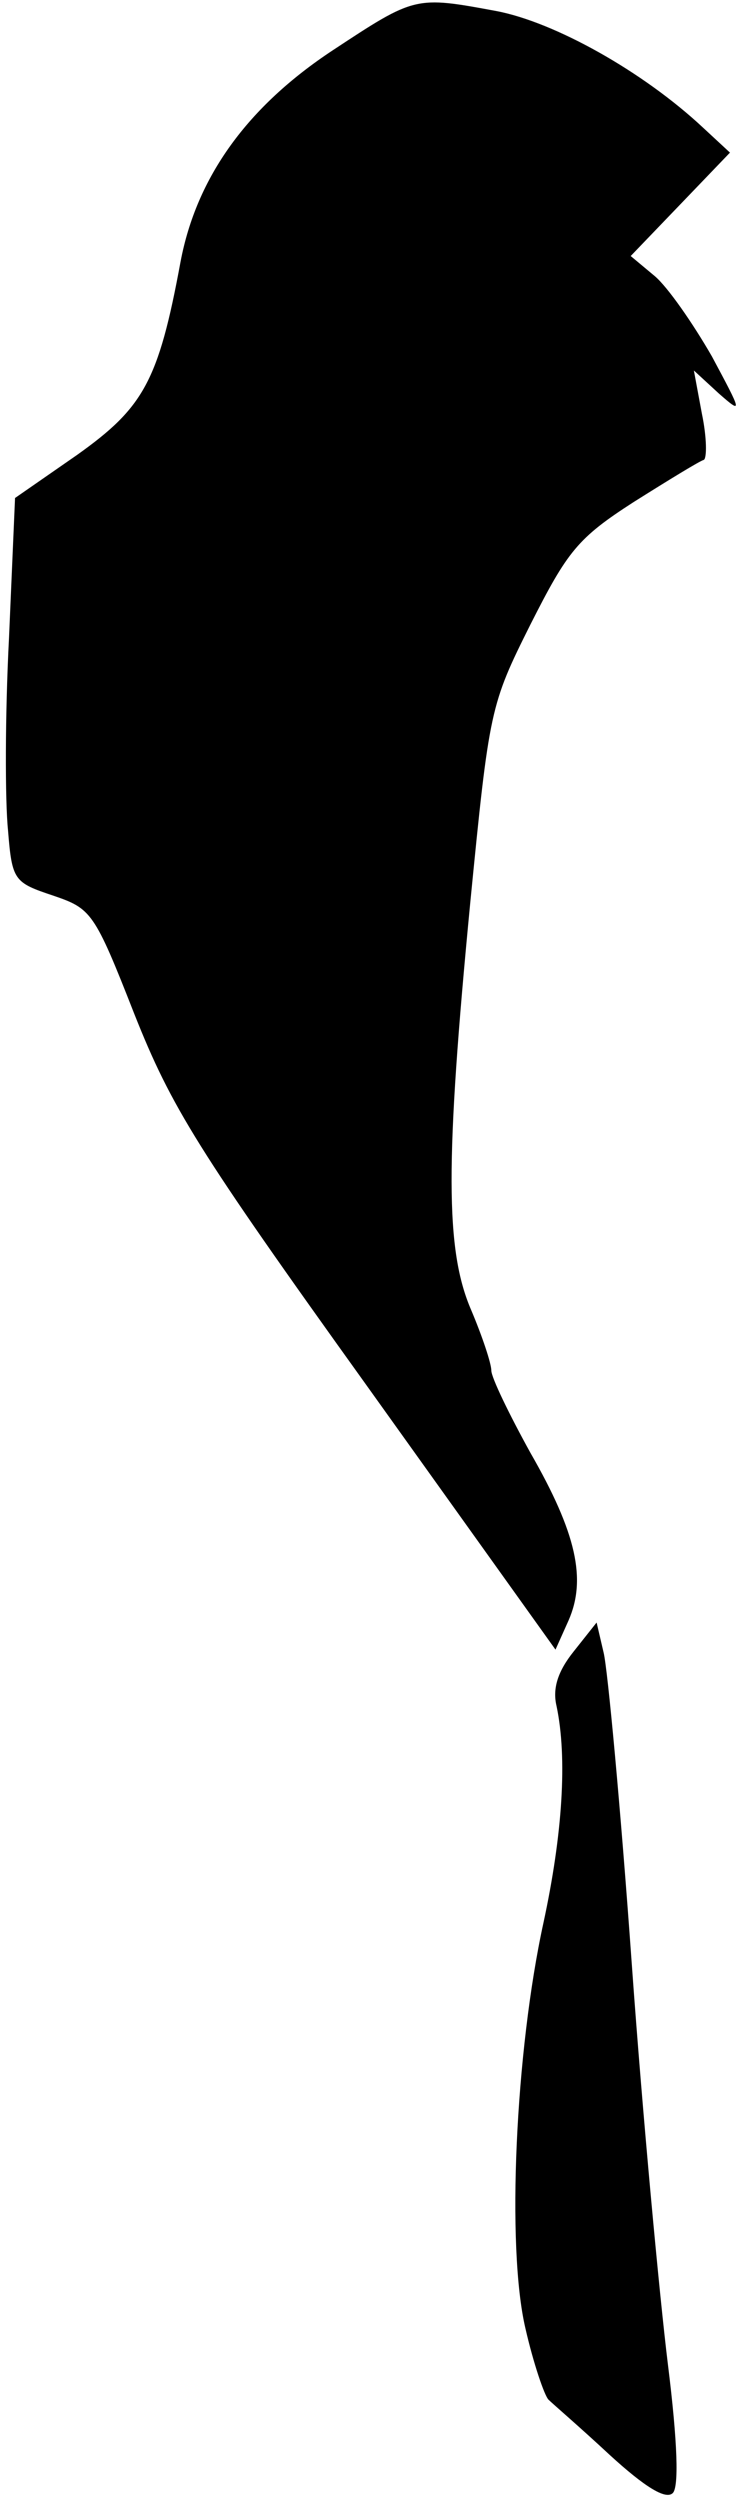<?xml version="1.0" standalone="no"?>
<!DOCTYPE svg PUBLIC "-//W3C//DTD SVG 20010904//EN"
 "http://www.w3.org/TR/2001/REC-SVG-20010904/DTD/svg10.dtd">
<svg version="1.0" xmlns="http://www.w3.org/2000/svg"
 width="74pt" height="249pt" viewBox="0 0 74 249"
 preserveAspectRatio="xMidYMid meet">
<g transform="translate(0,249) scale(0.1,-0.1)"
fill="#000000" stroke="none">
<path fill="#000000" stroke="none" d="M332 2440 c-85 -56 -136 -126 -152
-211 -22 -119 -37 -145 -103 -192 l-62 -43 -6 -139 c-4 -77 -4 -163 -1 -192 4
-50 6 -52 45 -65 38 -13 41 -16 81 -118 37 -93 63 -135 231 -369 l189 -264 13
29 c18 41 8 87 -38 167 -21 38 -39 75 -39 82 0 7 -9 34 -20 60 -26 60 -26 147
-1 406 19 193 20 197 60 277 37 73 47 86 103 122 35 22 66 41 70 42 3 2 3 22
-2 46 l-8 43 25 -23 c24 -21 23 -19 -7 37 -19 33 -44 69 -57 80 l-24 20 50 52
49 51 -27 25 c-60 56 -148 105 -206 116 -81 15 -81 15 -163 -39z"/>
<path fill="#000000" stroke="none" d="M572 845 c-16 -20 -21 -37 -17 -54 11
-52 6 -128 -13 -216 -28 -128 -37 -323 -18 -404 8 -35 19 -67 23 -71 4 -4 32
-28 61 -55 35 -32 56 -45 63 -38 6 6 5 49 -5 129 -8 65 -25 245 -36 399 -11
154 -24 293 -28 309 l-7 30 -23 -29z"/>
</g>
</svg>
